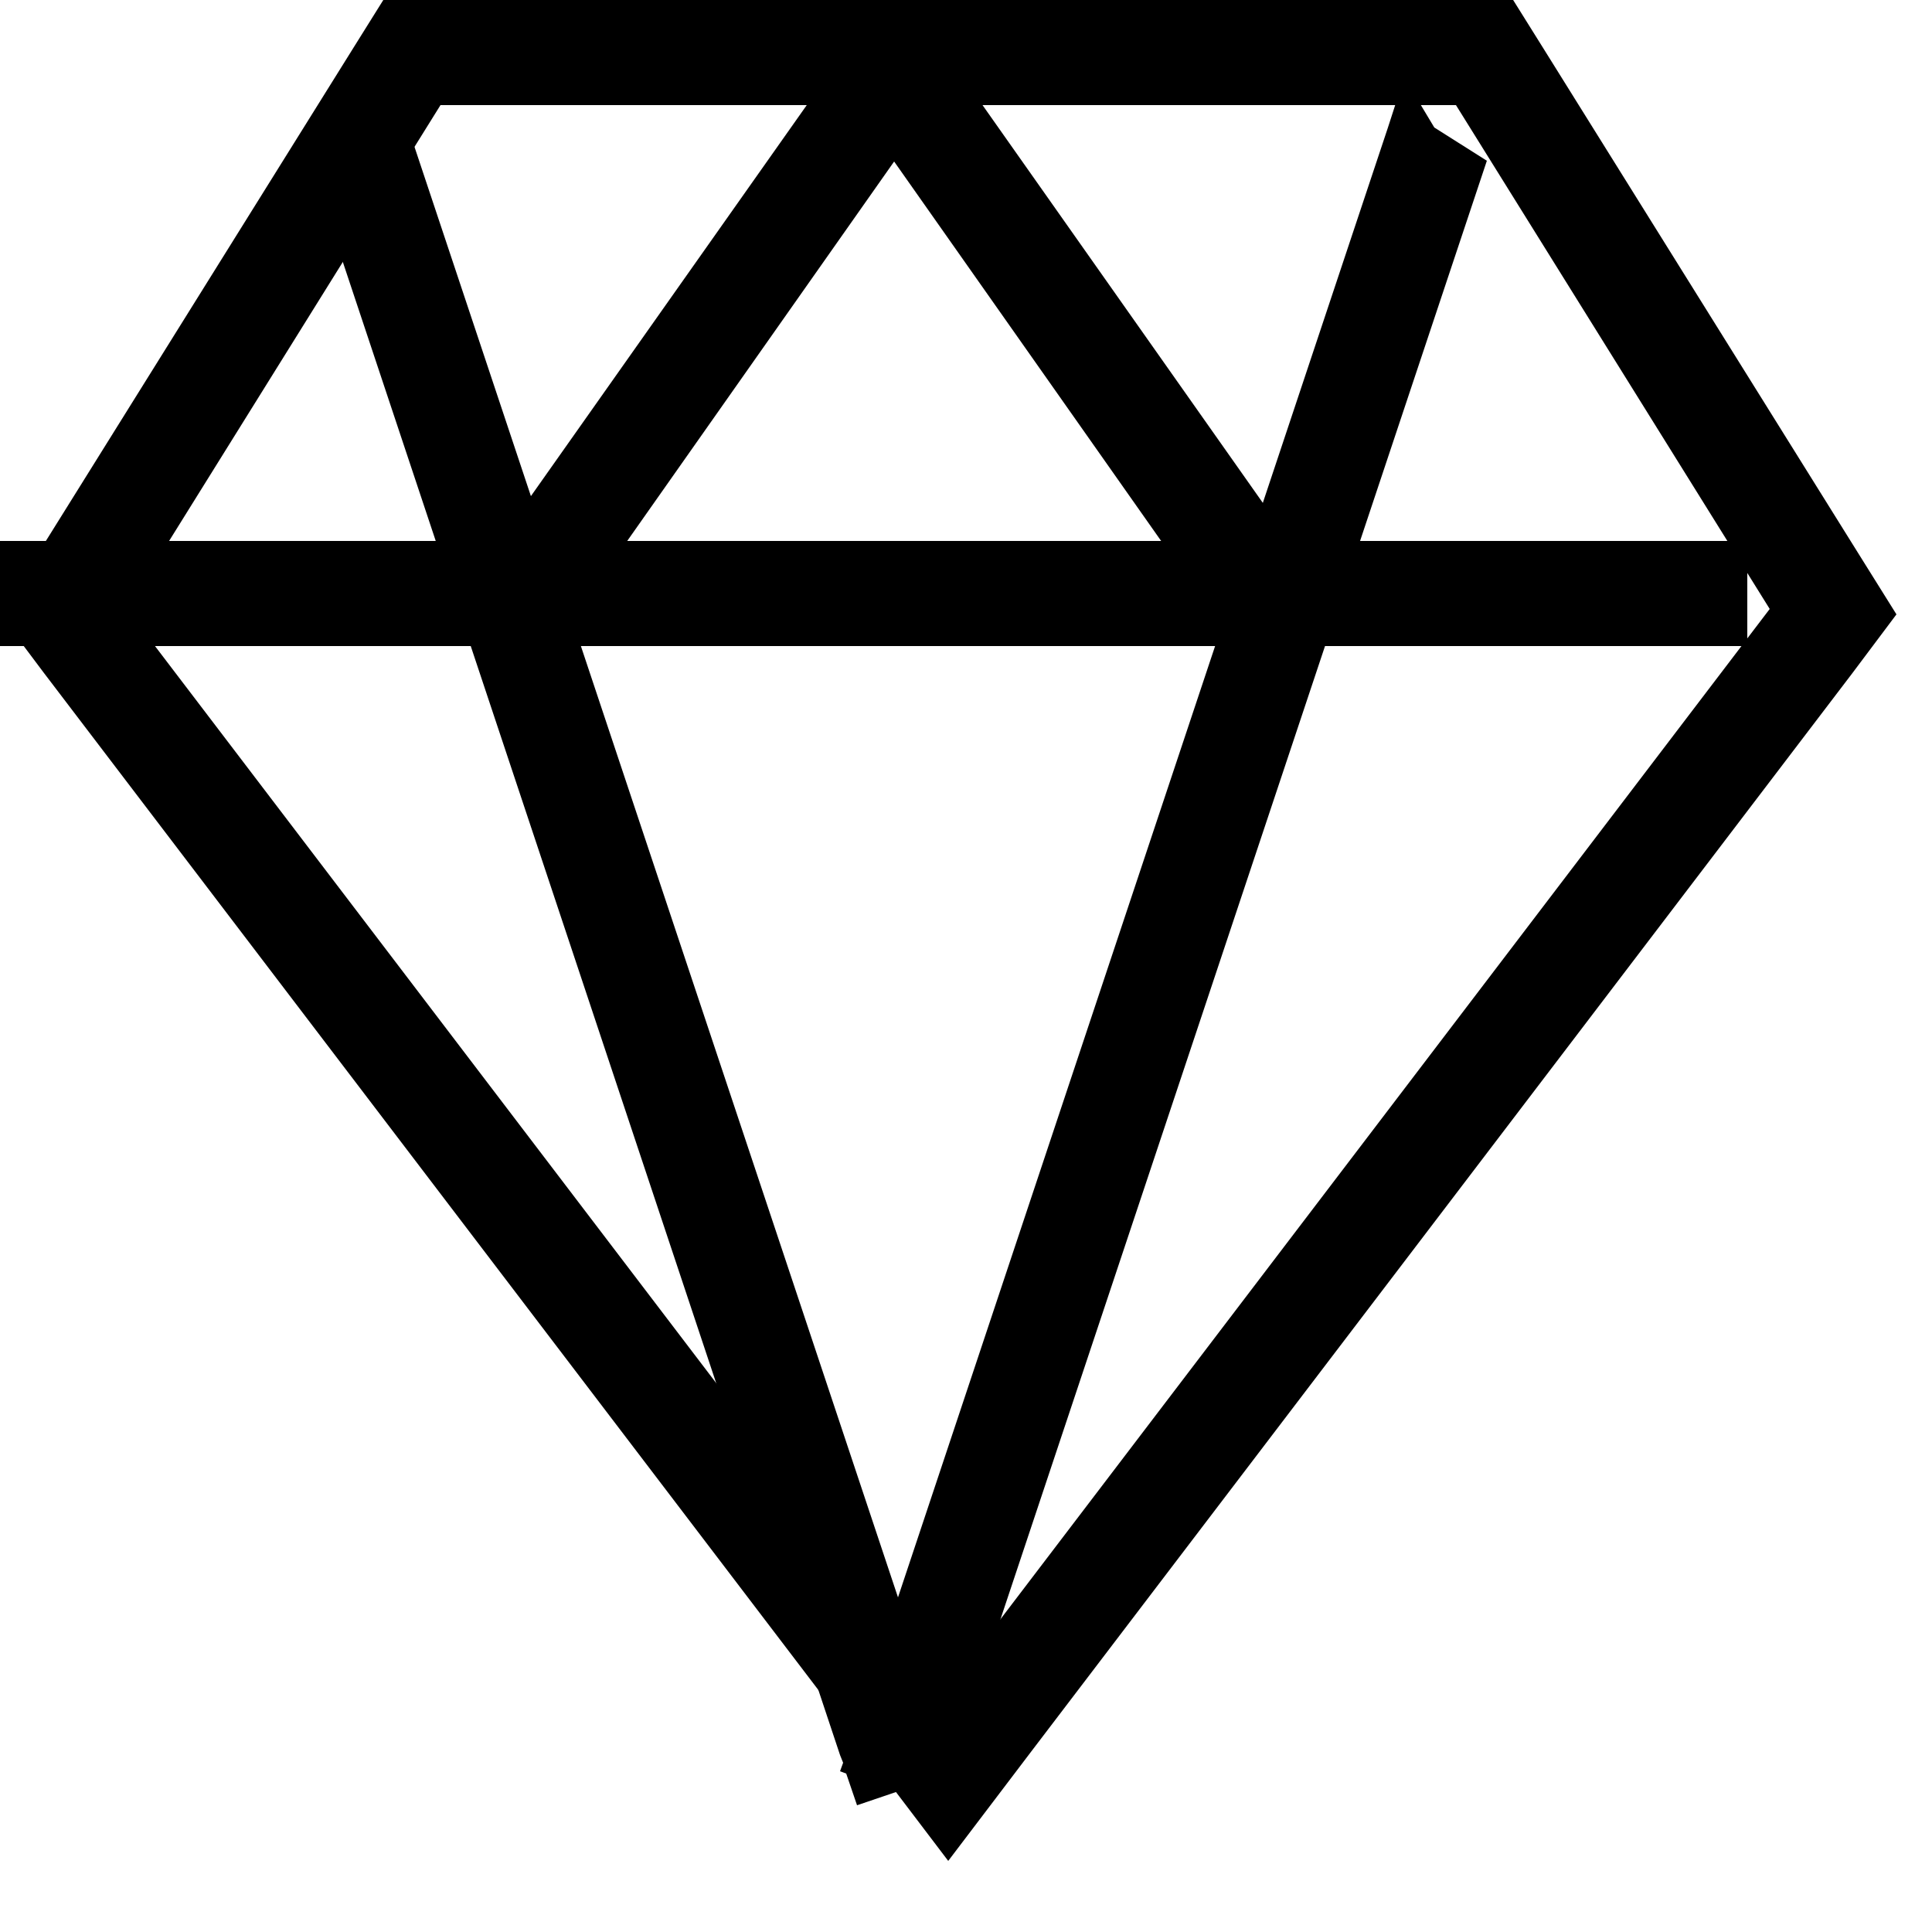 <svg
	version="1.1"
	xmlns="http://www.w3.org/2000/svg"
	xmlns:xlink="http://www.w3.org/1999/xlink"
	xmlns:svgjs="http://svgjs.com/svgjs"
	width="25"
	height="25"
	viewBox="0 0 25 25">
	<path
		d="M161.5 1680.15L165.56 1673.64L165.96 1673H180.58L180.98 1673.64L185.04 1680.15L185.54 1680.95L184.97 1681.71L174.34 1695.67L173.27 1697.08L172.2 1695.67L161.57 1681.71L161 1680.95ZM162.64 1680.88L173.27 1694.84L183.9 1680.88L179.84 1674.36H166.7Z"
		transform="matrix(1,0,0,1,-161,-1673)"/>
	<path
		d="M172.57 1675.09L176.56 1680.76L176.95 1681.31L178.05 1680.52L177.66 1679.96L173.15 1673.56L172.76 1673L172.43 1673.23L172.3 1673.13L172.01 1673.54L171.66 1673.79L171.75 1673.92L167.39 1680.1L167 1680.65L168.1 1681.44L168.49 1680.89Z"
		transform="matrix(1,0,0,1,-161,-1673)"/>
	<path
		d="M171.87 1695.71L165 1675.08L166.28 1674.65L166.06 1674L166.28 1674.65L172.62 1693.67L178.96 1674.65L179.17 1674L179.56 1674.65L180.24 1675.08L173.36 1695.71L173.33 1695.81L173.37 1695.92L173.28 1695.95L173.15 1696.36L172.62 1696.18L172.09 1696.36L171.95 1695.95L171.87 1695.92L171.91 1695.81Z"
		transform="matrix(1,0,0,1,-161,-1673)"/>
	<path
		d="M161.67 1681.36H182.93H183.61V1680H182.93H161.67H161V1681.36Z"
		transform="matrix(1,0,0,1,-161,-1673)"/>
</svg>
